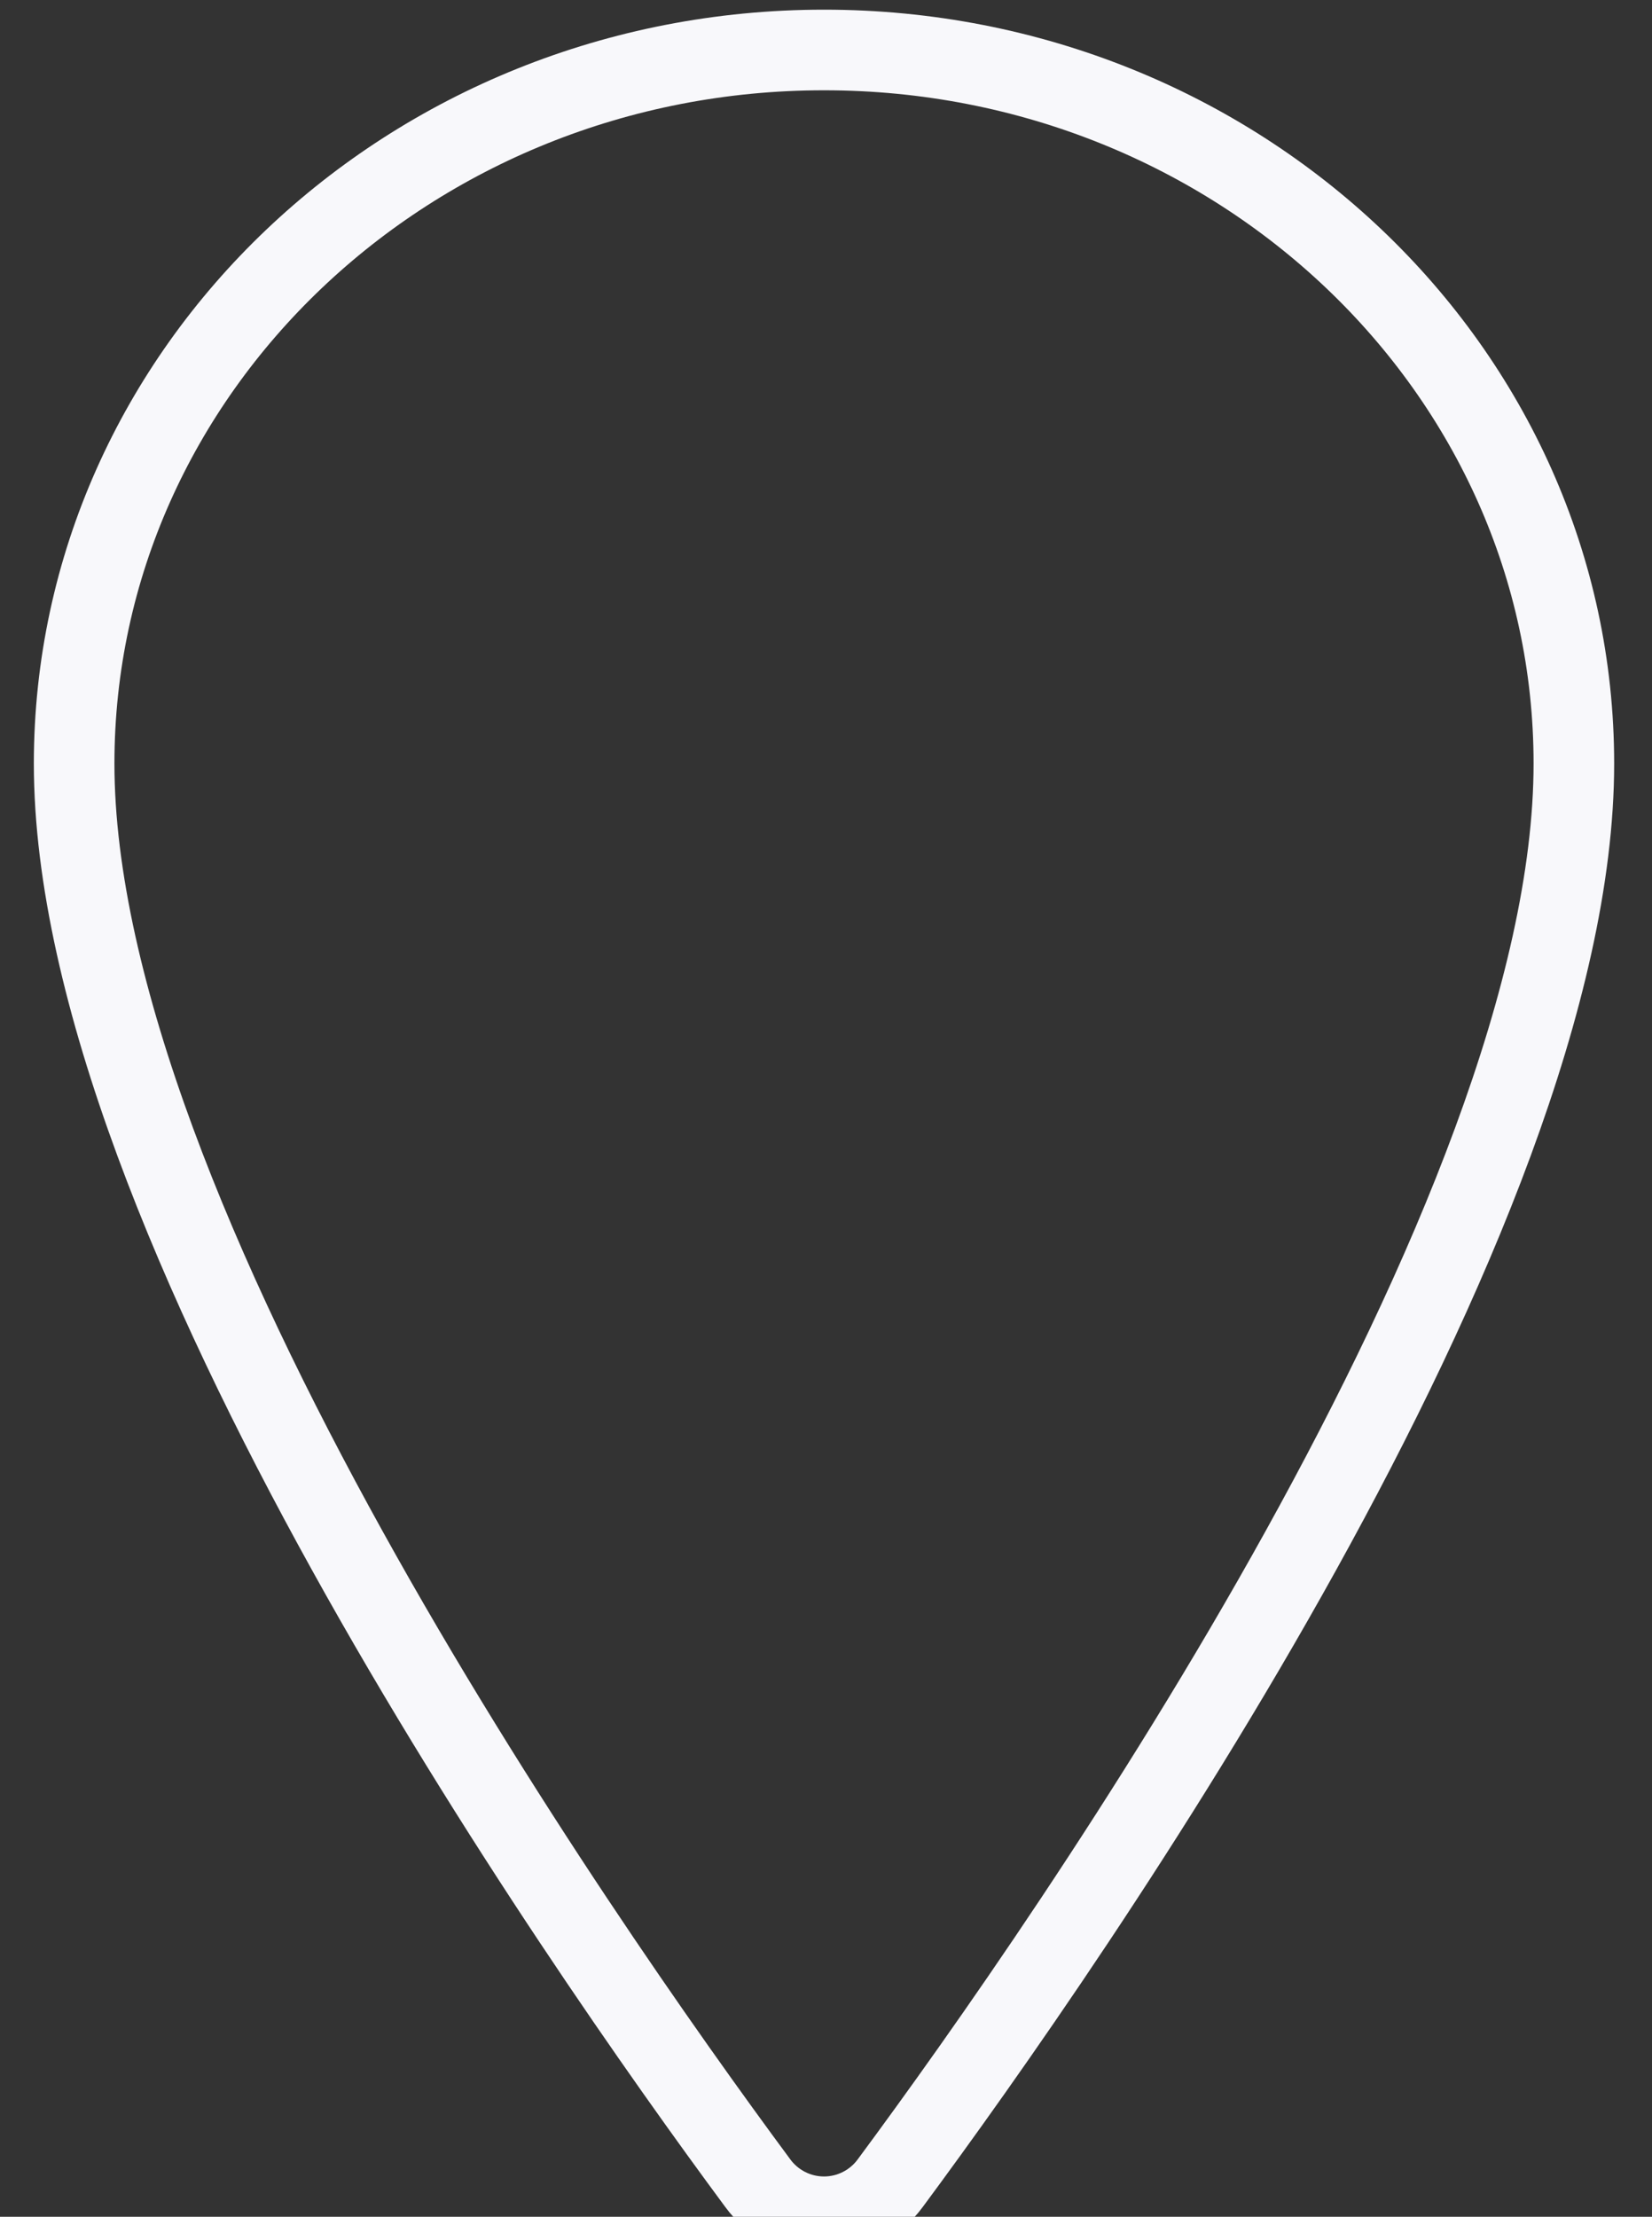 <svg width="41" height="55" viewBox="0 0 41 55" fill="none" xmlns="http://www.w3.org/2000/svg">
<rect x="0" y="0" width="41" height="55" fill="#333333" stroke="none"/>
<path d="M20.451 1.24C10.176 1.24 1.84 9.174 1.84 18.945C1.84 30.189 14.247 48.007 18.803 54.161C18.992 54.421 19.24 54.632 19.526 54.778C19.812 54.924 20.129 55 20.451 55C20.772 55 21.089 54.924 21.375 54.778C21.661 54.632 21.909 54.421 22.098 54.161C26.654 48.009 39.061 30.198 39.061 18.945C39.061 9.174 30.725 1.24 20.451 1.24Z" stroke="#F8F8FB" stroke-width="2" stroke-linecap="round" stroke-linejoin="round"/>
</svg>
